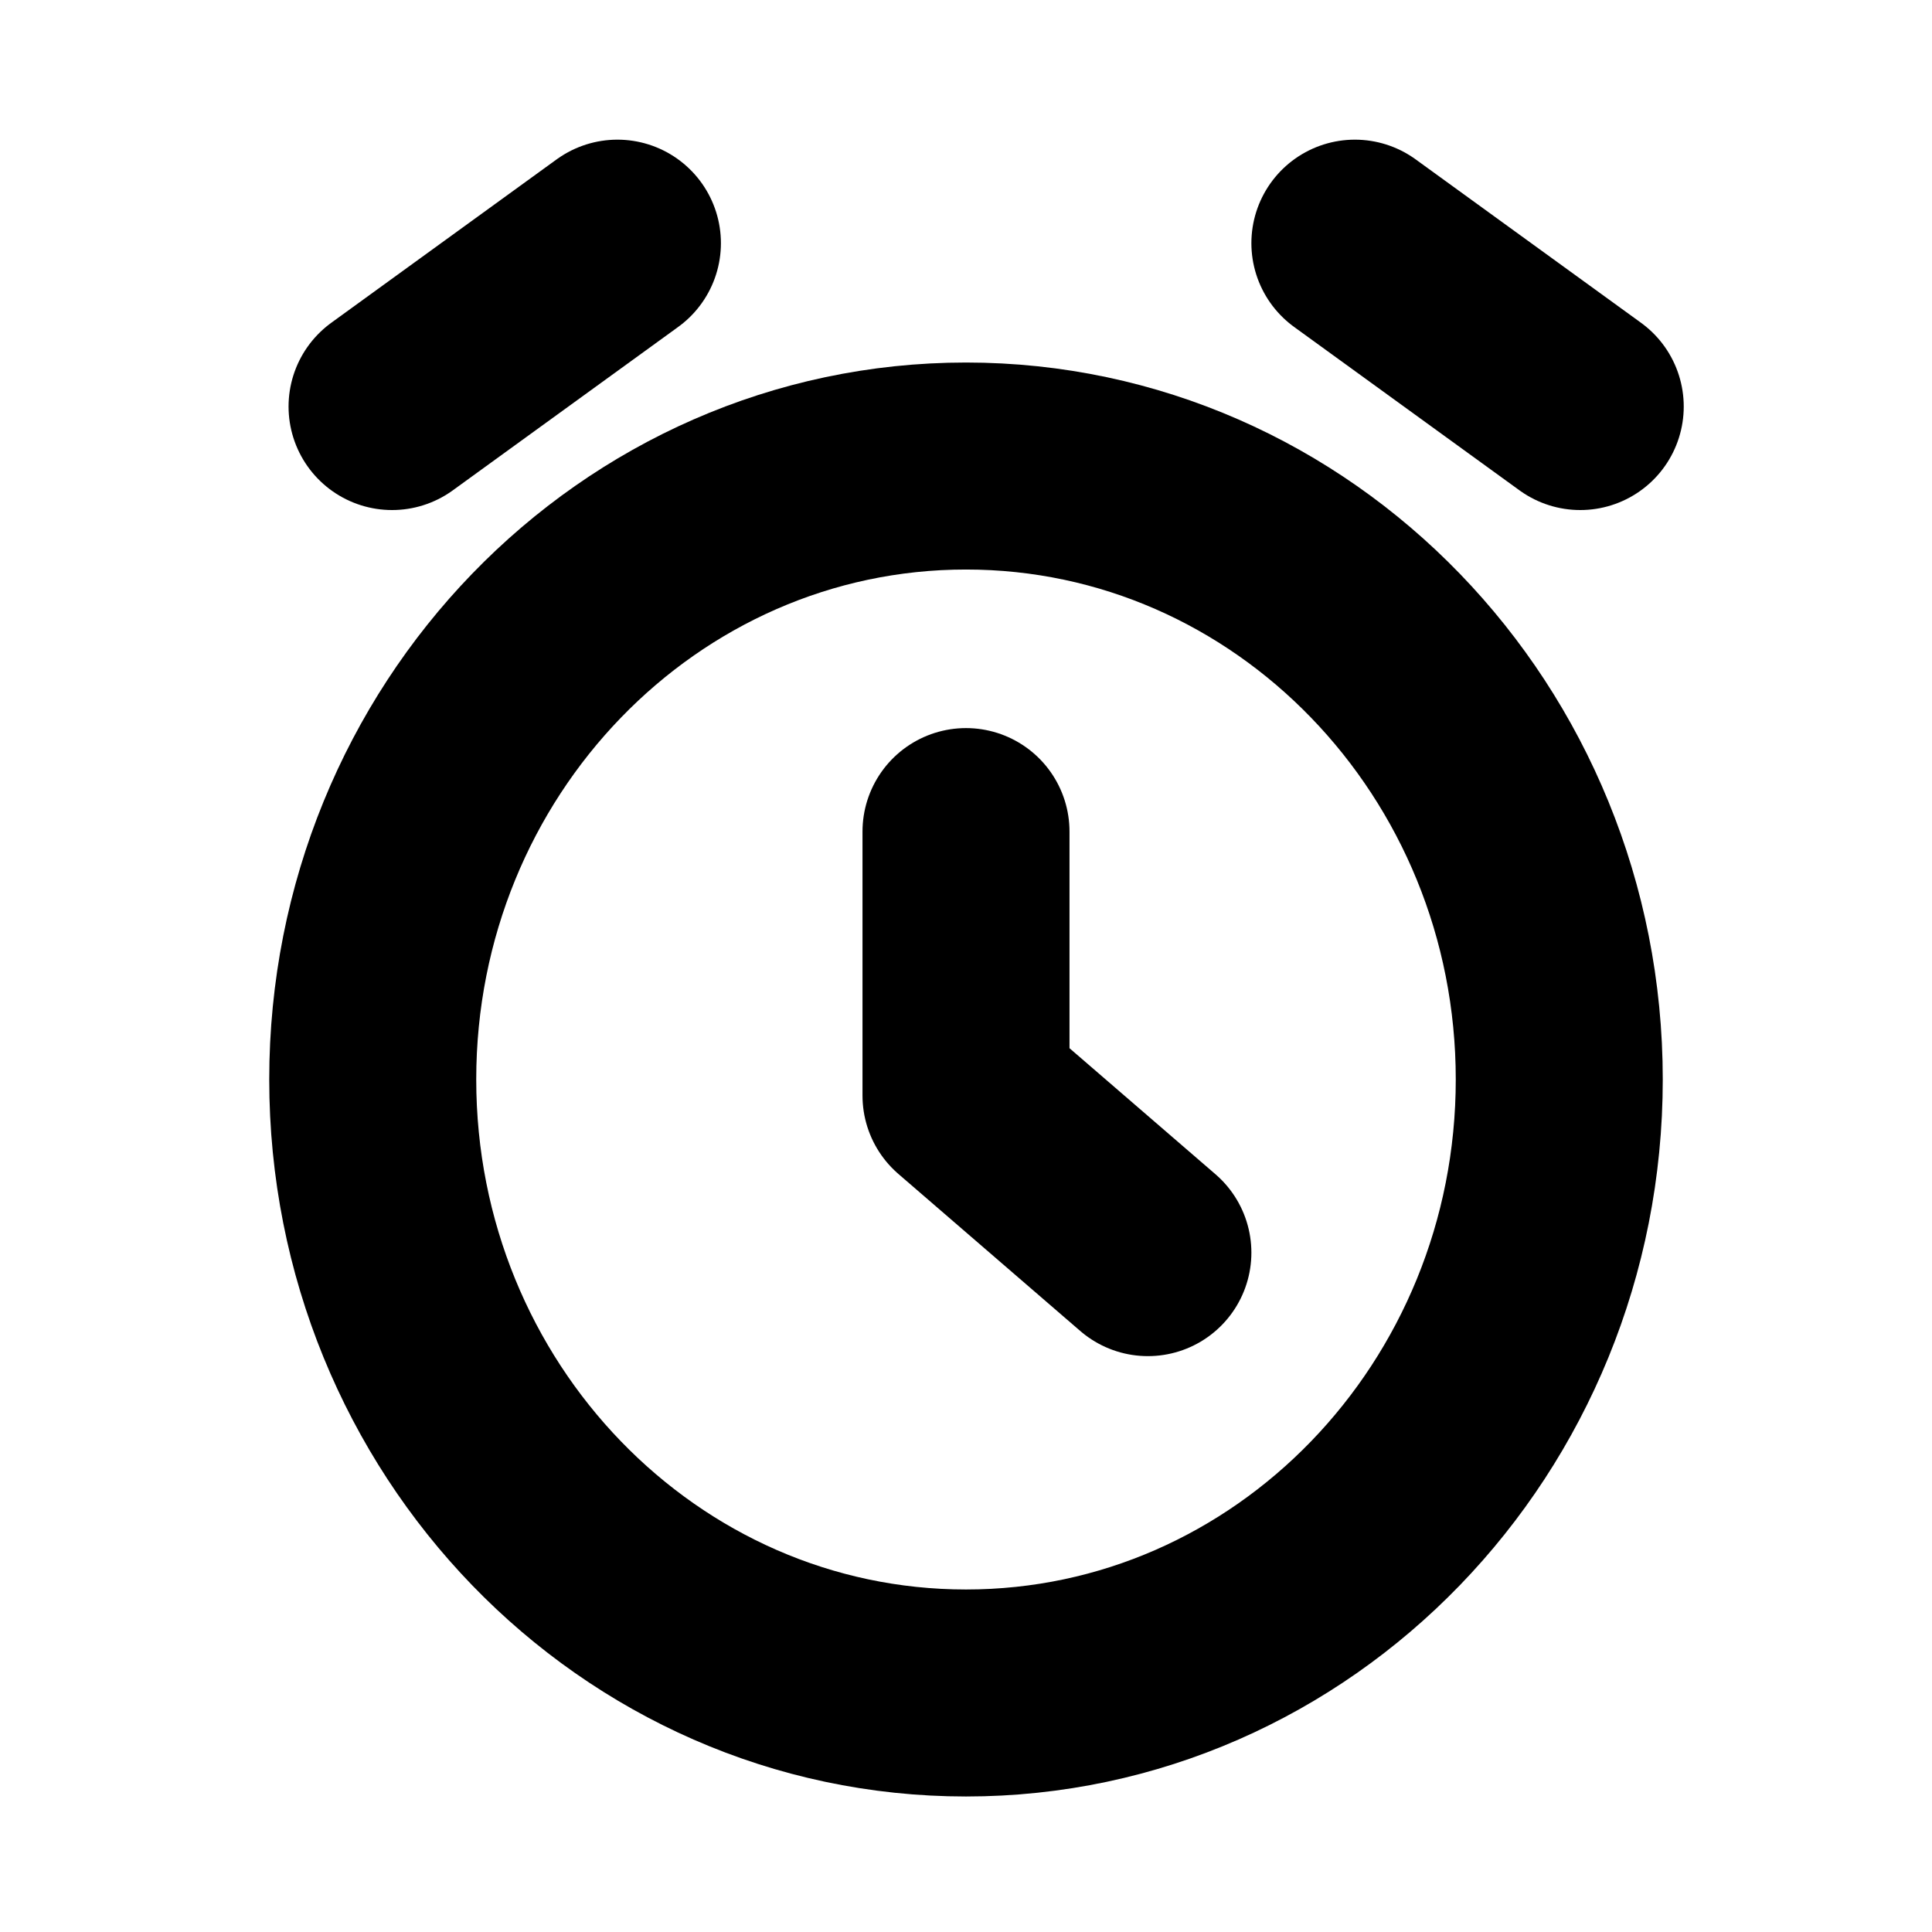 <svg width="14" height="14" viewBox="0 0 14 14" fill="none" xmlns="http://www.w3.org/2000/svg">
<g clip-path="url(#clip0_251_10174)">
<path d="M7 12.268C9.374 12.268 11.299 10.277 11.299 7.822C11.299 5.368 9.374 3.377 7 3.377C4.626 3.377 2.701 5.368 2.701 7.822C2.701 10.277 4.626 12.268 7 12.268Z" stroke="current-color" stroke-width="1.5" stroke-linecap="round" stroke-linejoin="round"/>
<path d="M2.841 2.946L4.474 1.762" stroke="current-color" stroke-width="1.5" stroke-miterlimit="10" stroke-linecap="round"/>
<path d="M11.451 2.946L9.818 1.762" stroke="current-color" stroke-width="1.5" stroke-miterlimit="10" stroke-linecap="round"/>
<path d="M7 6.026V7.939L8.318 9.077" stroke="current-color" stroke-width="1.5" stroke-linecap="round" stroke-linejoin="round"/>
</g>
<defs>
<clipPath id="clip0_251_10174">
<rect width="14" height="14" fill="white"/>
</clipPath>
</defs>
</svg>
